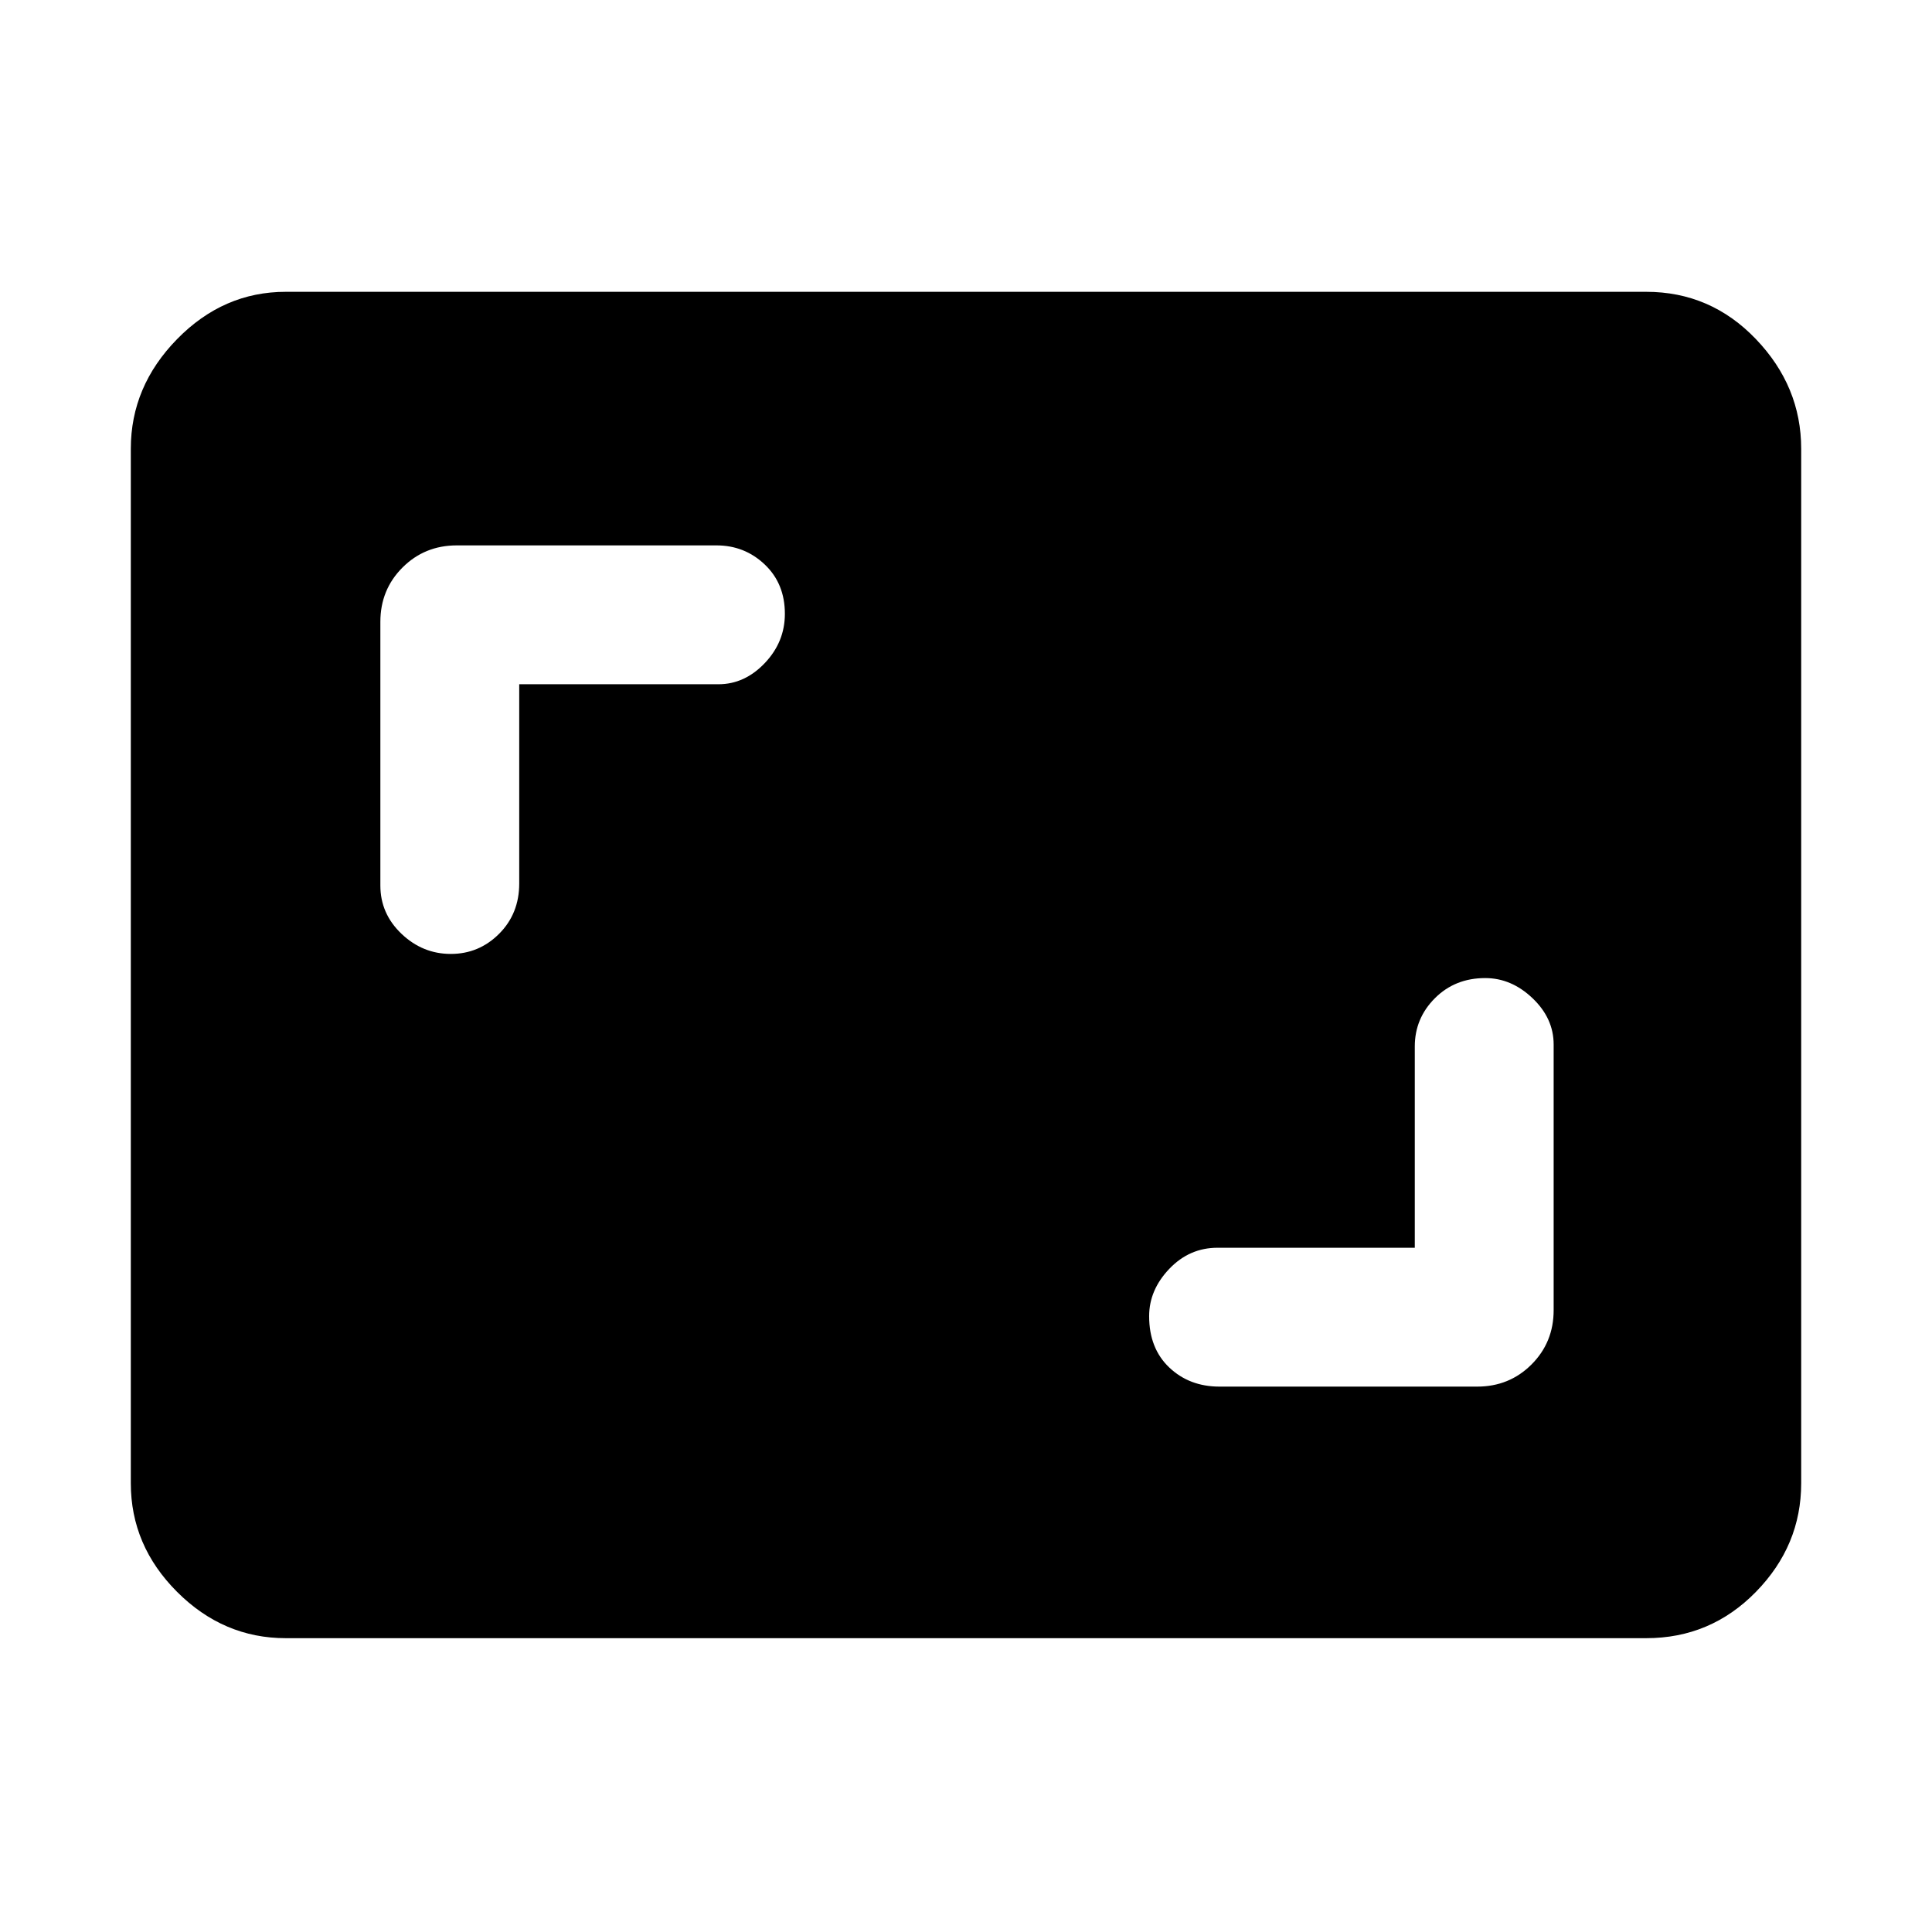 <svg xmlns="http://www.w3.org/2000/svg" height="48" width="48"><path d="M11.2 23.7Q11.9 23.7 12.4 23.2Q12.9 22.7 12.9 21.95V17H17.85Q18.5 17 19 16.475Q19.5 15.95 19.5 15.25Q19.5 14.5 19 14.025Q18.5 13.55 17.8 13.55H11.35Q10.55 13.55 10 14.1Q9.45 14.65 9.45 15.45V22Q9.45 22.7 9.975 23.2Q10.5 23.7 11.2 23.7ZM30.3 34.45H36.7Q37.5 34.45 38.05 33.9Q38.6 33.35 38.6 32.55V25.95Q38.6 25.3 38.075 24.8Q37.55 24.3 36.9 24.3Q36.15 24.3 35.65 24.8Q35.15 25.3 35.15 26V31H30.25Q29.55 31 29.05 31.525Q28.55 32.05 28.55 32.7Q28.55 33.5 29.05 33.975Q29.55 34.45 30.3 34.45ZM7.1 40.7Q5.55 40.7 4.4 39.55Q3.25 38.4 3.25 36.85V11.15Q3.25 9.6 4.4 8.425Q5.55 7.25 7.1 7.25H40.9Q42.5 7.25 43.625 8.425Q44.75 9.6 44.75 11.15V36.85Q44.75 38.4 43.625 39.55Q42.5 40.7 40.9 40.7Z"/></svg>